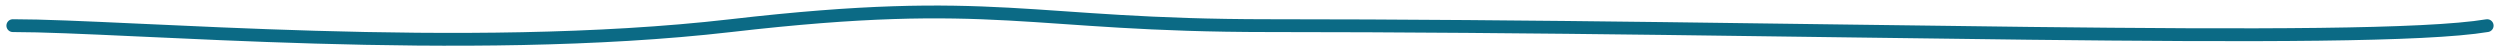 <svg width="195" height="4" viewBox="0 0 195 4" fill="none" xmlns="http://www.w3.org/2000/svg">
<path d="M1 2C10 2 36.2 4.4 57 2C77.8 -0.4 80 2 99 2C140 2 184.4 3.6 194 2" stroke="#0B6A85" stroke-linecap="round" stroke-linejoin="round"/>
</svg>
